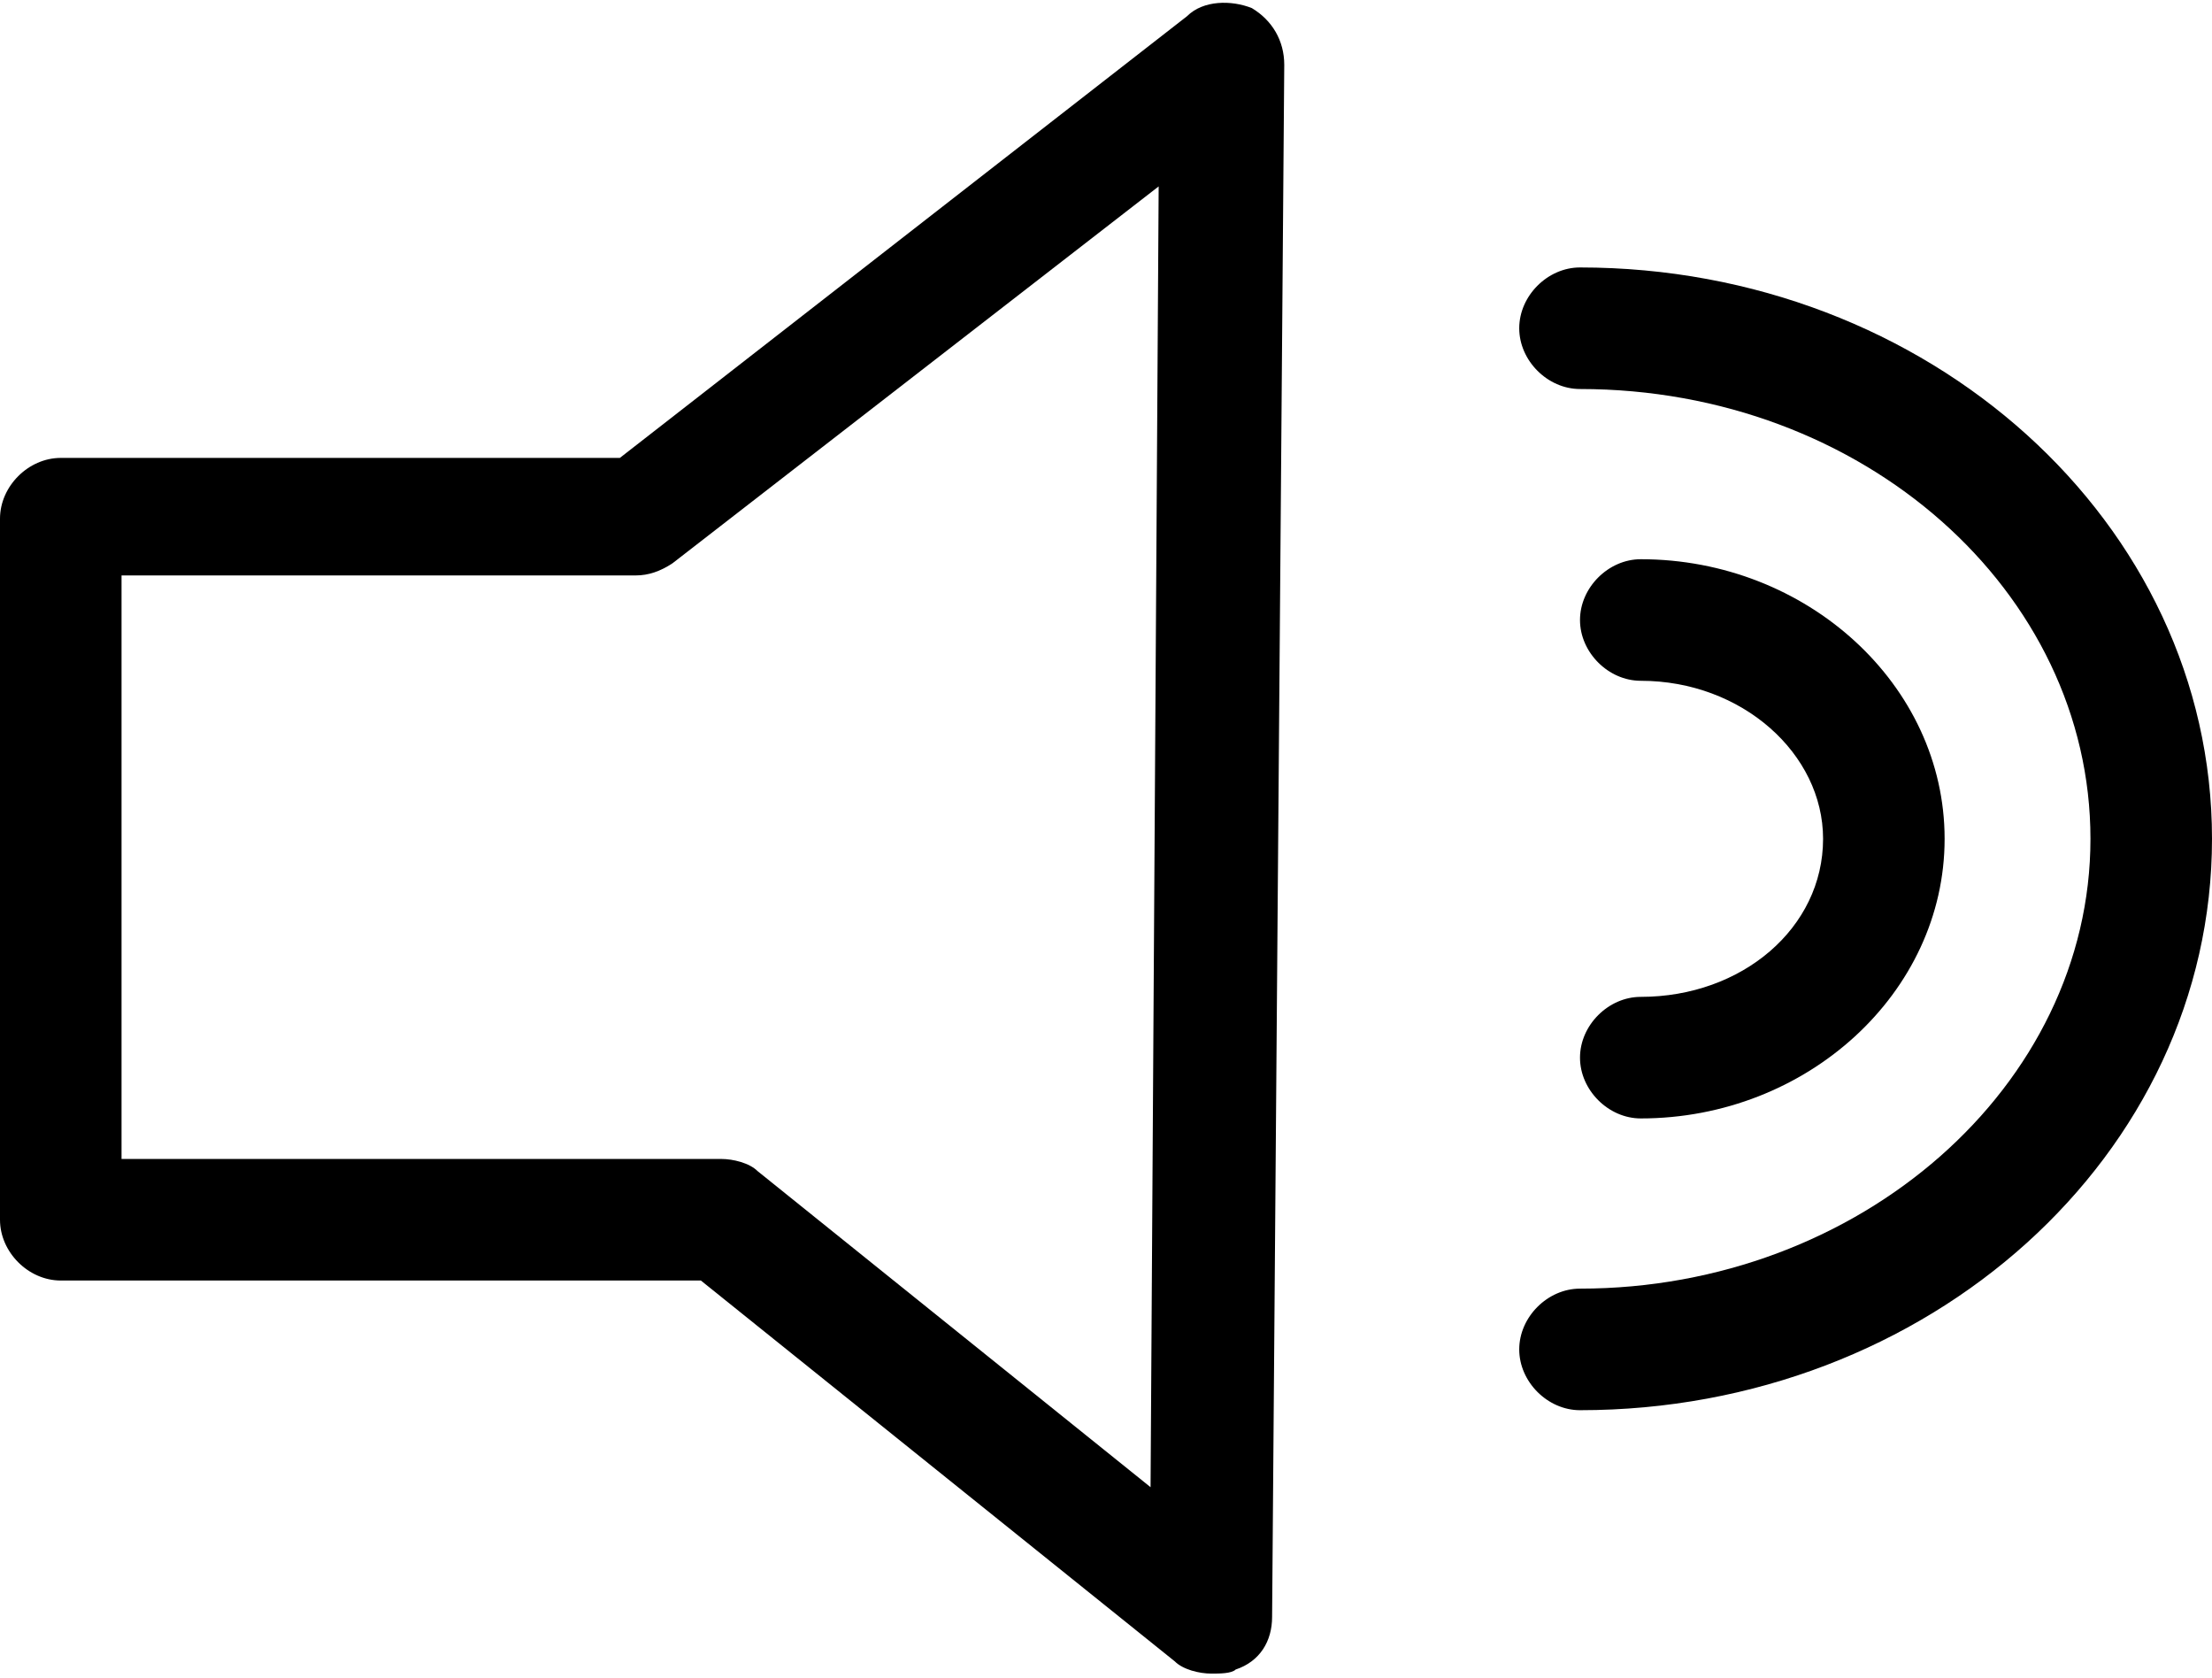 <?xml version="1.0" encoding="utf-8"?>
<!-- Generator: Adobe Illustrator 25.0.1, SVG Export Plug-In . SVG Version: 6.00 Build 0)  -->
<svg version="1.1" id="Layer_1" xmlns="http://www.w3.org/2000/svg" xmlns:xlink="http://www.w3.org/1999/xlink" x="0px" y="0px"
	 viewBox="0 0 54.6 41.4" style="enable-background:new 0 0 54.6 41.4;" xml:space="preserve">
<g>
	<path d="M29.9,41.3c-0.3,0-0.7-0.1-0.9-0.3l-11.7-9.4H1.5c-0.8,0-1.5-0.7-1.5-1.5V12.8c0-0.8,0.7-1.5,1.5-1.5h13.8l14-10.9
		C29.7,0,30.4,0,30.9,0.2c0.5,0.3,0.8,0.8,0.8,1.4l-0.3,38.3c0,0.6-0.3,1.1-0.9,1.3C30.4,41.3,30.1,41.3,29.9,41.3z M3,28.6h14.8
		c0.3,0,0.7,0.1,0.9,0.3l9.7,7.8l0.2-32.1l-12,9.3c-0.3,0.2-0.6,0.3-0.9,0.3H3V28.6z"/>
</g>
<g>
	<path d="M39,34.8c-0.8,0-1.5-0.7-1.5-1.5s0.7-1.5,1.5-1.5c6.9,0,12.6-5,12.6-11.1C51.6,14.6,46,9.6,39,9.6c-0.8,0-1.5-0.7-1.5-1.5
		s0.7-1.5,1.5-1.5c8.6,0,15.6,6.3,15.6,14.1C54.6,28.5,47.6,34.8,39,34.8z"/>
</g>
<g>
	<path d="M40.5,27.6c-0.8,0-1.5-0.7-1.5-1.5s0.7-1.5,1.5-1.5c2.5,0,4.5-1.7,4.5-3.9c0-2.1-2-3.9-4.5-3.9c-0.8,0-1.5-0.7-1.5-1.5
		s0.7-1.5,1.5-1.5c4.1,0,7.5,3.1,7.5,6.9C48,24.5,44.6,27.6,40.5,27.6z"/>
</g>
</svg>
